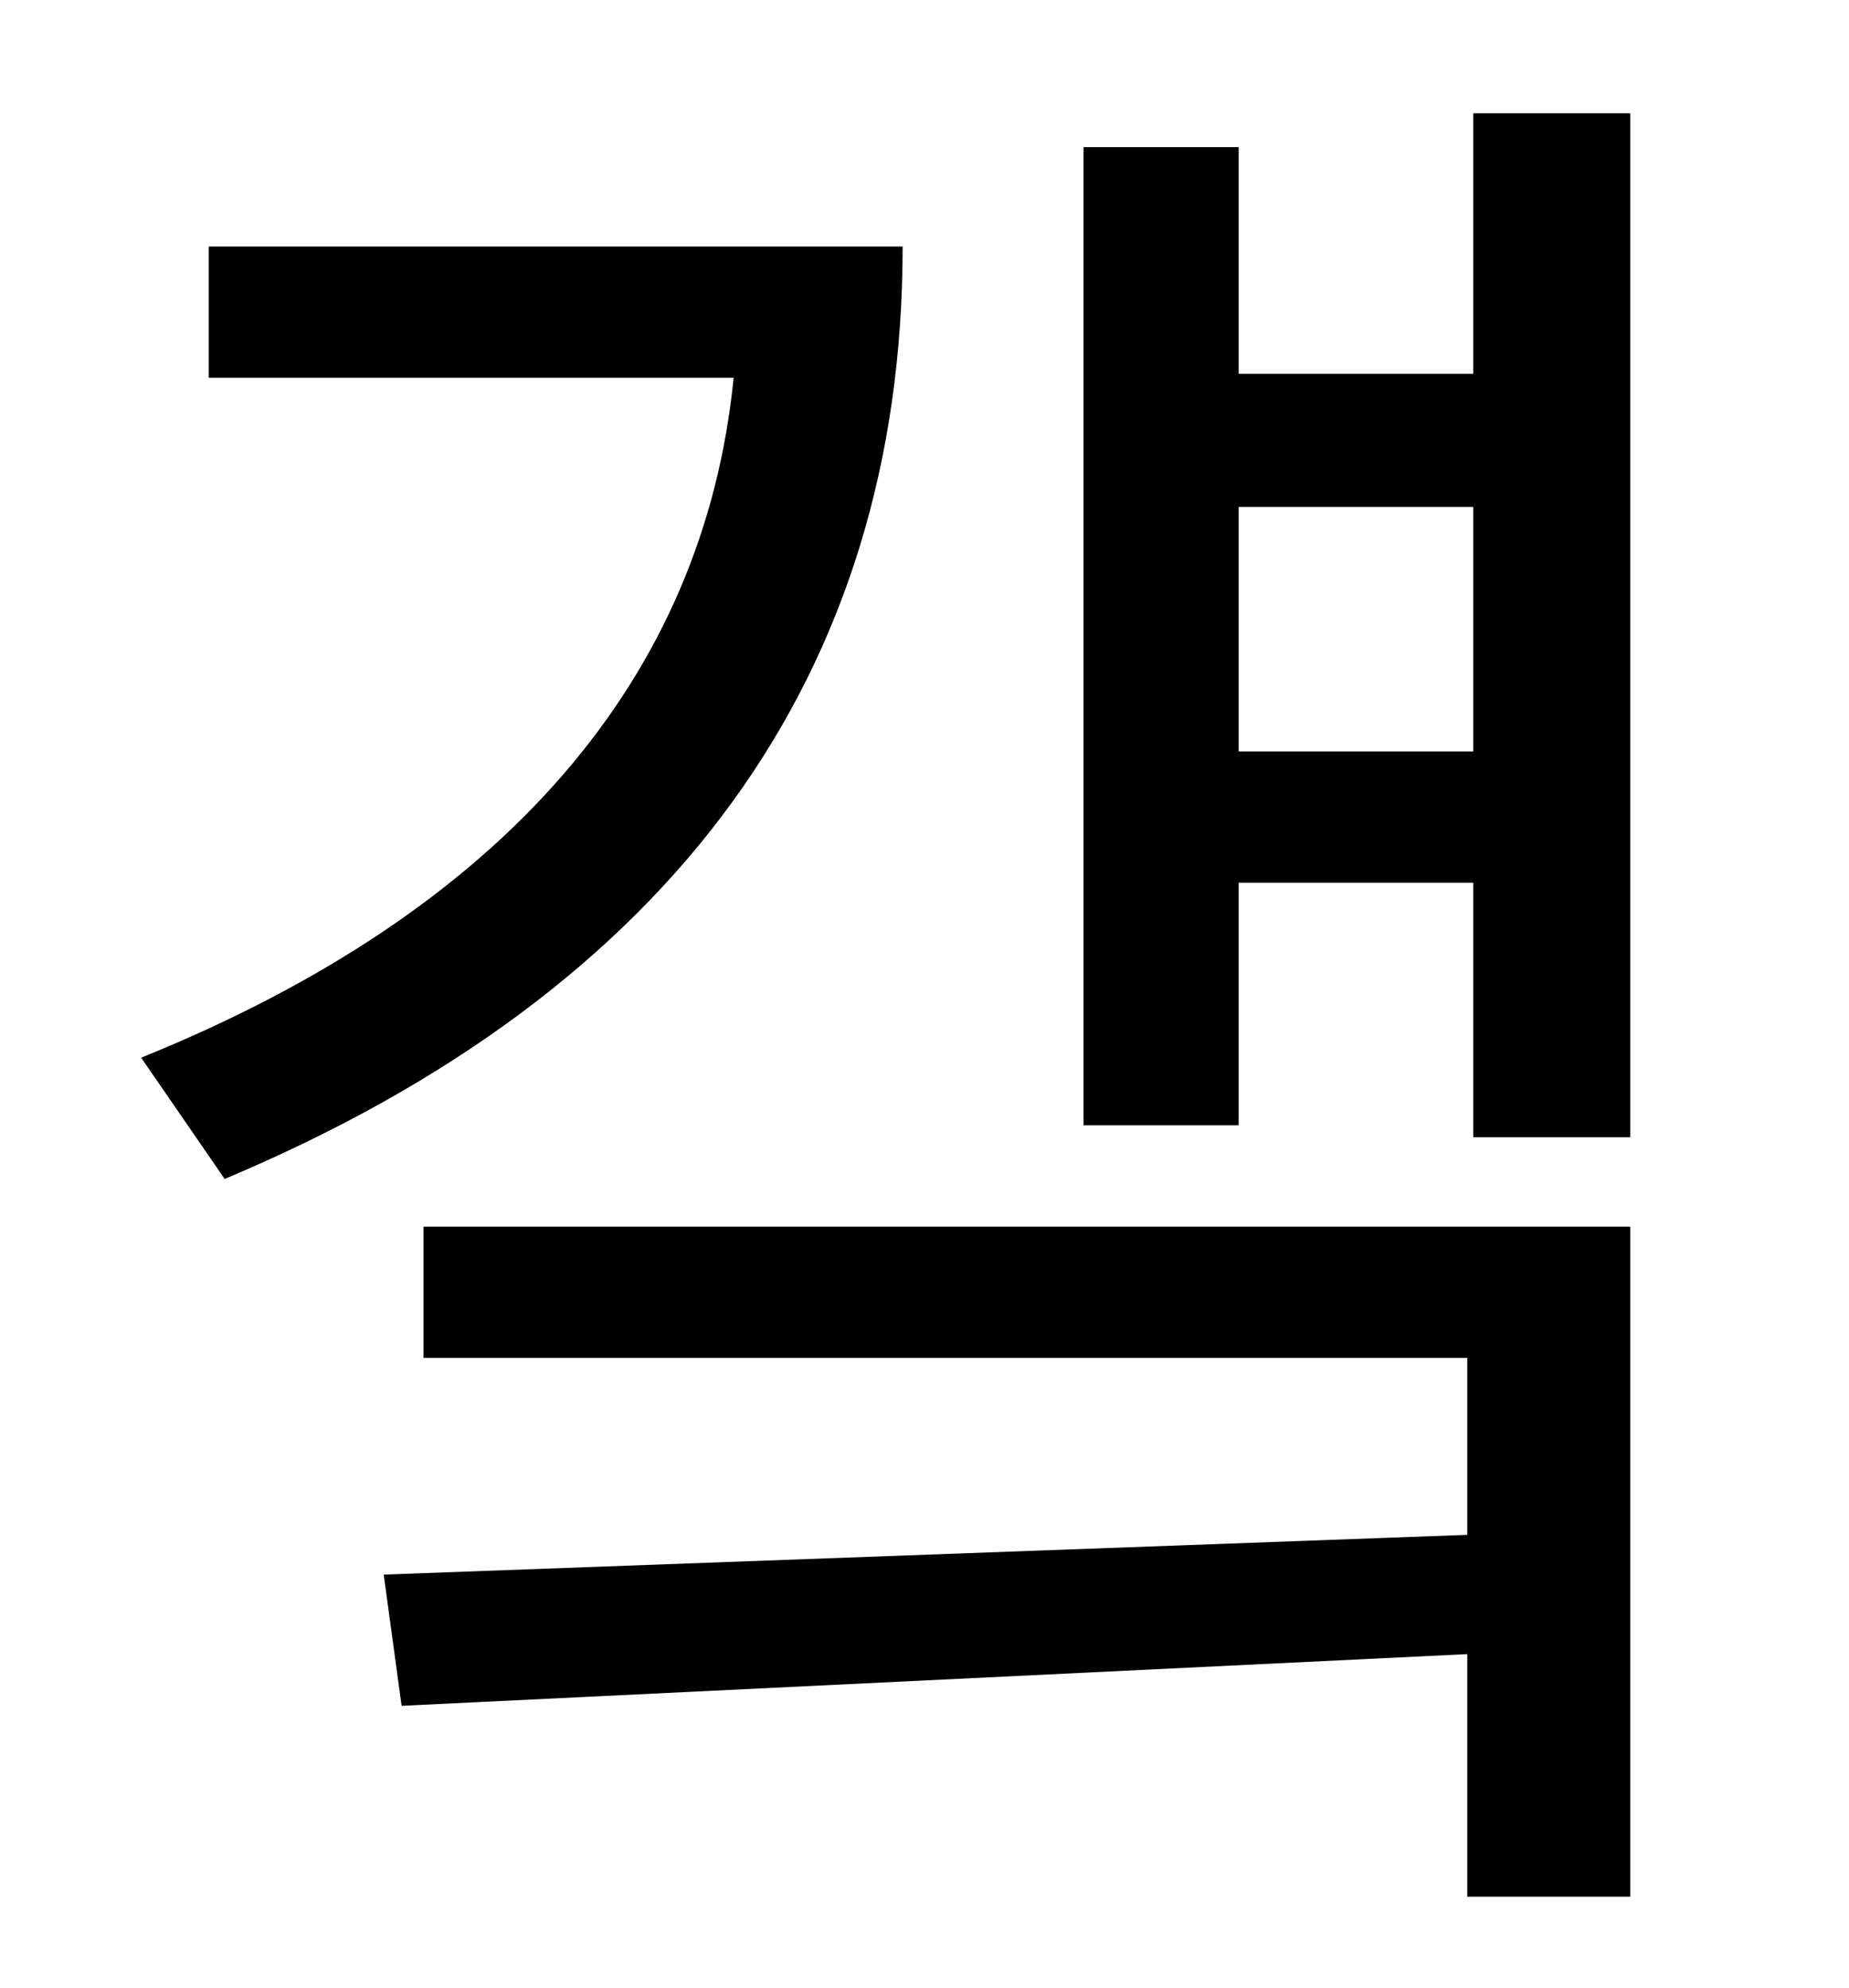 <?xml version="1.0" standalone="no"?>
<!DOCTYPE svg PUBLIC "-//W3C//DTD SVG 1.1//EN" "http://www.w3.org/Graphics/SVG/1.1/DTD/svg11.dtd" >
<svg xmlns="http://www.w3.org/2000/svg" xmlns:xlink="http://www.w3.org/1999/xlink" version="1.1" viewBox="-10 0 930 1000">
   <path fill="currentColor"
d="M95 124h349c0 215 -115 374 -341 469l-42 -61c183 -74 283 -191 298 -342h-264v-66zM203 683v-66h607v337h-82v-122l-536 26l-9 -66l545 -20v-89h-525zM613 378h118v-123h-118v123zM731 57h79v515h-79v-128h-118v122h-78v-492h78v114h118v-131z" />
</svg>
